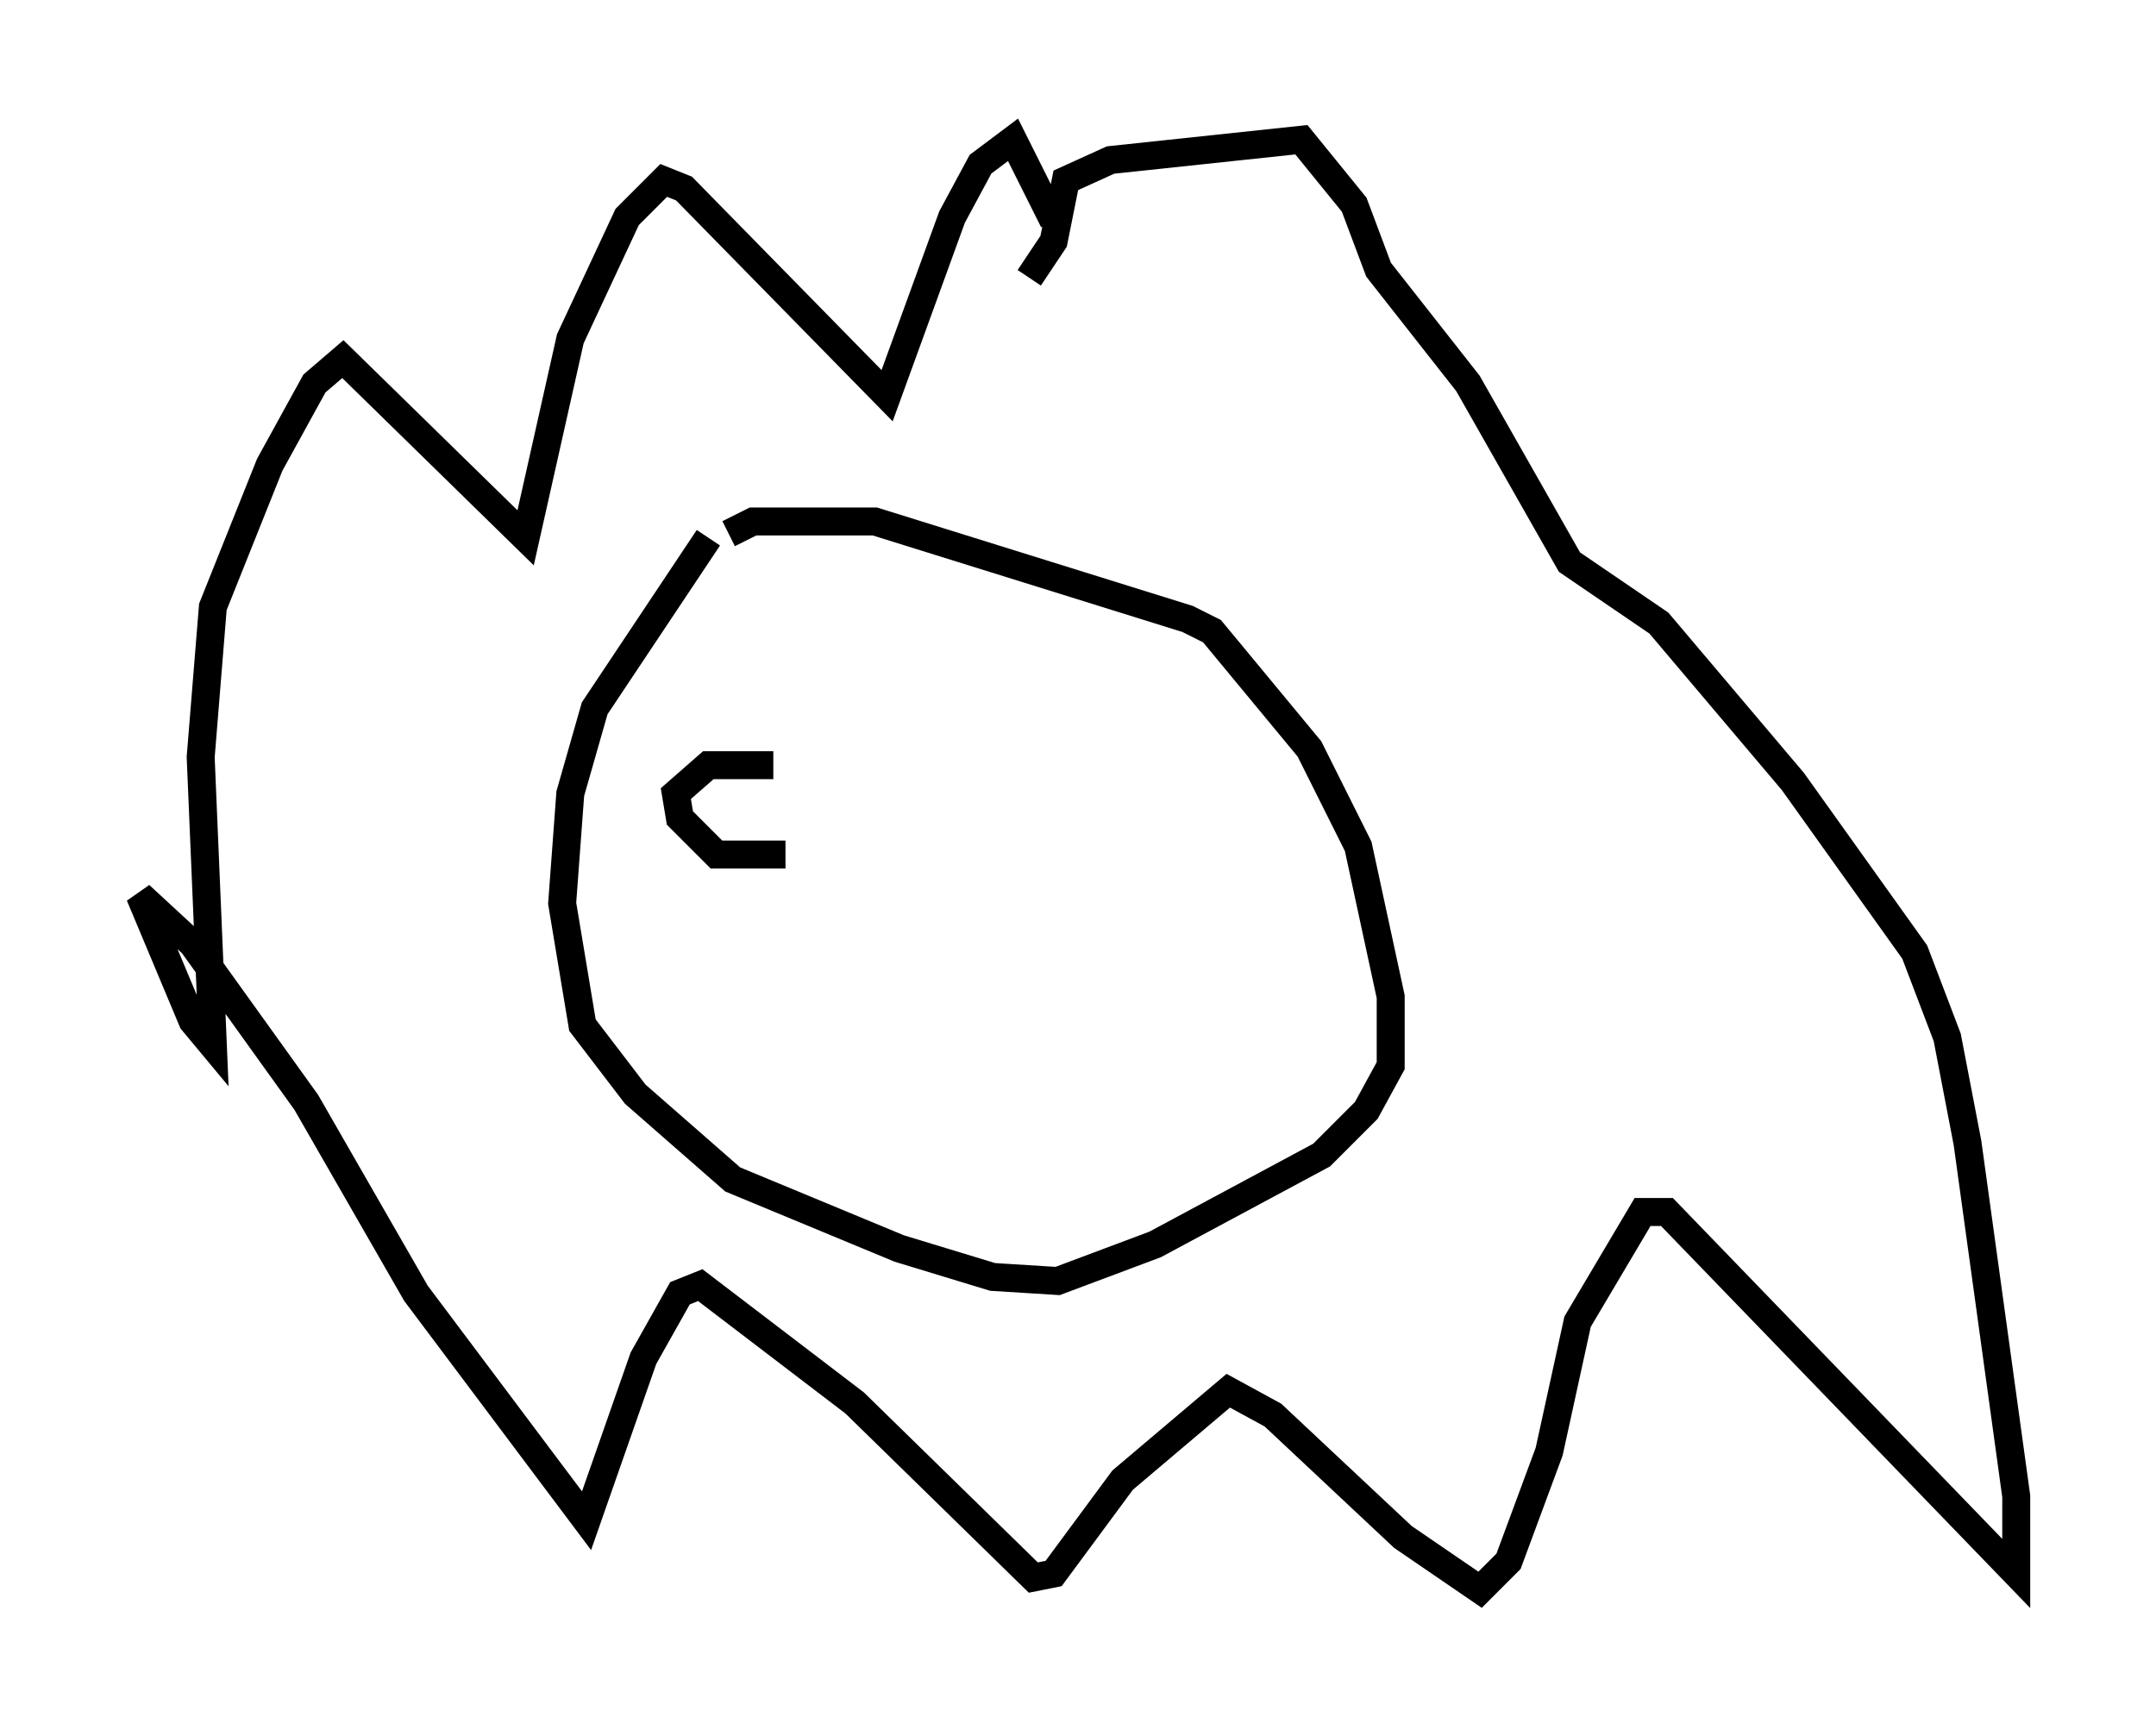 <?xml version="1.0" encoding="utf-8" ?>
<svg baseProfile="full" height="61.855" version="1.1" width="77.106" xmlns="http://www.w3.org/2000/svg" xmlns:ev="http://www.w3.org/2001/xml-events" xmlns:xlink="http://www.w3.org/1999/xlink"><defs /><rect fill="white" height="61.855" width="77.106" x="0" y="0" /><path d="M37.827, 11.391 m-0.145, -3.486 l-1.453, -2.905 -1.162, 0.872 l-1.017, 1.888 -2.324, 6.391 l-7.263, -7.408 -0.726, -0.291 l-1.307, 1.307 -2.034, 4.358 l-1.598, 7.117 -6.536, -6.391 l-1.017, 0.872 -1.598, 2.905 l-2.034, 5.084 -0.436, 5.374 l0.436, 10.313 -0.726, -0.872 l-1.888, -4.503 1.888, 1.743 l4.067, 5.665 3.922, 6.827 l6.101, 8.134 2.034, -5.81 l1.307, -2.324 0.726, -0.291 l5.52, 4.212 6.391, 6.246 l0.726, -0.145 2.469, -3.341 l3.777, -3.196 1.598, 0.872 l4.648, 4.358 2.76, 1.888 l1.017, -1.017 1.453, -3.922 l1.017, -4.648 2.324, -3.922 l0.872, 0.0 12.492, 12.927 l0.0, -2.76 -1.743, -12.637 l-0.726, -3.777 -1.162, -3.05 l-4.358, -6.101 -4.793, -5.665 l-3.196, -2.179 -3.631, -6.391 l-3.196, -4.067 -0.872, -2.324 l-1.888, -2.324 -6.827, 0.726 l-1.598, 0.726 -0.436, 2.179 l-0.872, 1.307 m-11.475, 9.296 l-4.067, 6.101 -0.872, 3.05 l-0.291, 3.922 0.726, 4.358 l1.888, 2.469 3.486, 3.05 l5.955, 2.469 3.341, 1.017 l2.324, 0.145 3.486, -1.307 l5.955, -3.196 1.598, -1.598 l0.872, -1.598 0.0, -2.469 l-1.162, -5.374 -1.743, -3.486 l-3.486, -4.212 -0.872, -0.436 l-11.184, -3.486 -4.358, 0.0 l-0.872, 0.436 m1.598, 8.279 l-2.324, 0.0 -1.162, 1.017 l0.145, 0.872 1.307, 1.307 l2.469, 0.0 " fill="none" stroke="black" stroke-width="1" /></svg>